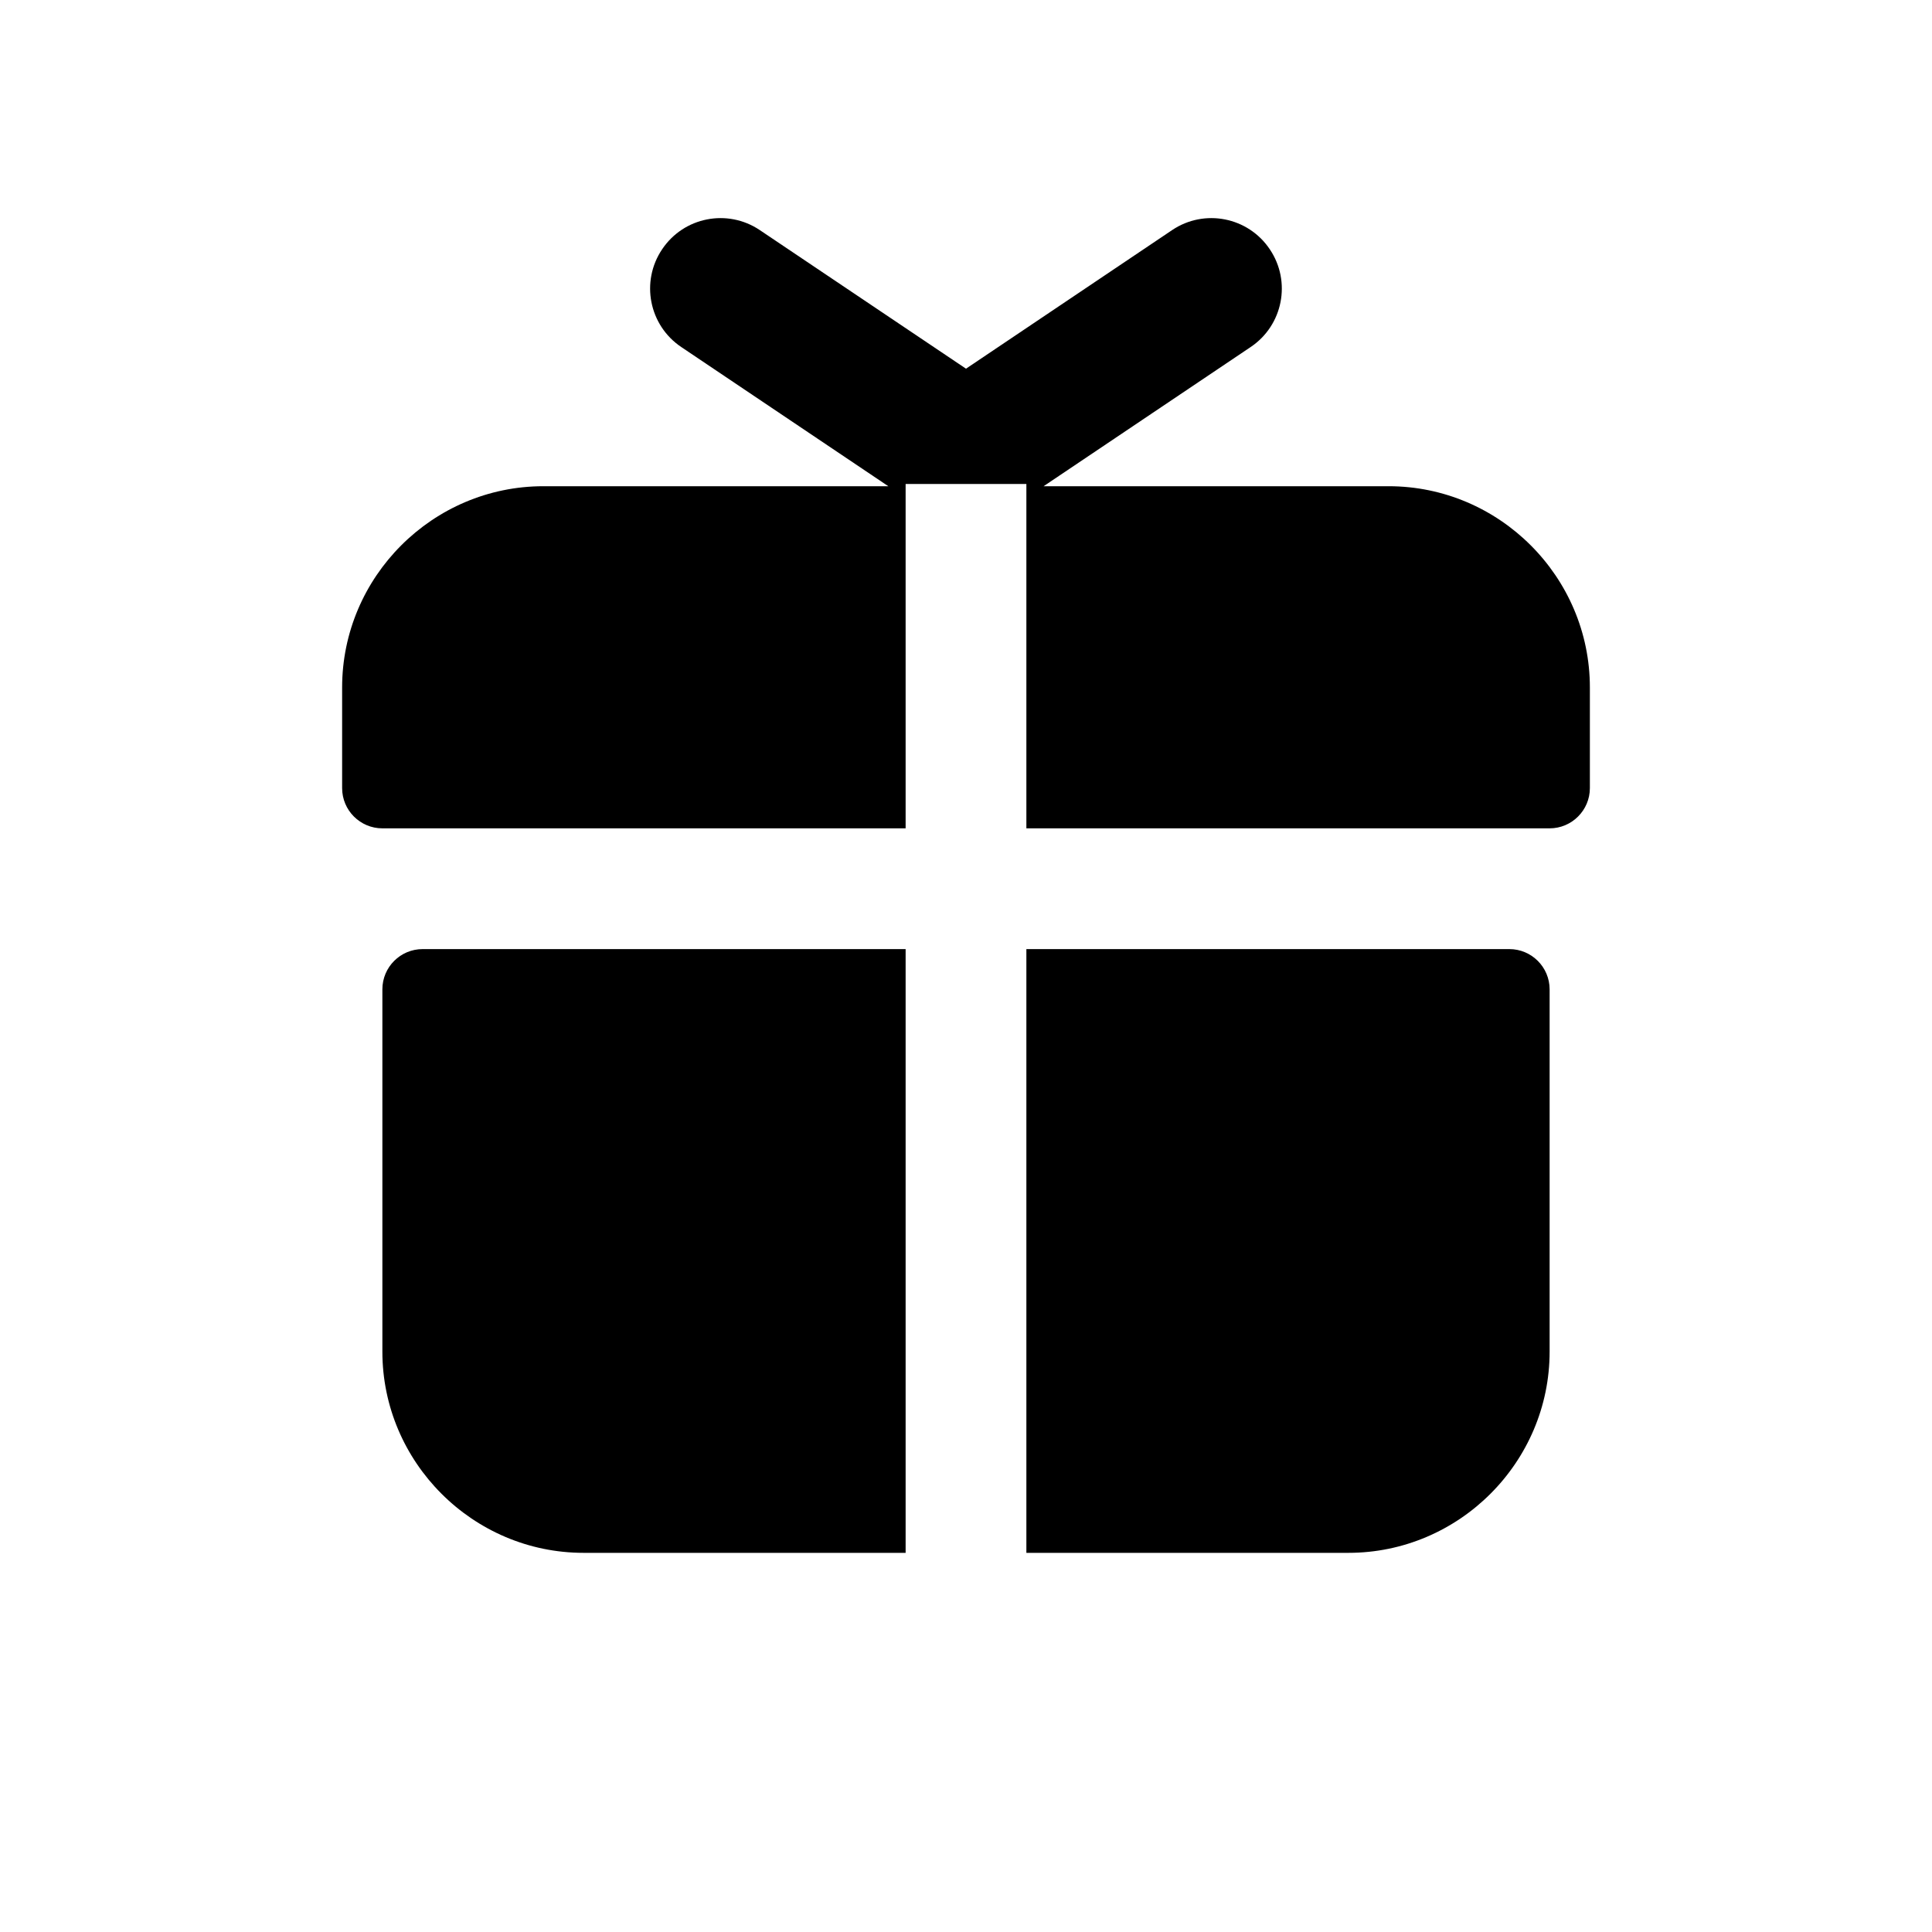 <svg width="24" height="24" viewBox="0 0 24 24" fill="none" xmlns="http://www.w3.org/2000/svg">
<path fill-rule="evenodd" clip-rule="evenodd" d="M18.75 11.79C19.025 11.79 19.25 12.014 19.25 12.29V16.79C19.25 18.165 18.125 19.29 16.75 19.29H12.75V11.79H18.75ZM11.25 11.79V19.29H7.25C5.875 19.29 4.75 18.165 4.75 16.79V12.29C4.75 12.014 4.974 11.79 5.25 11.79H11.25ZM14.561 2.858C14.961 2.589 15.505 2.695 15.774 3.097C16.044 3.498 15.938 4.041 15.536 4.311L12.964 6.04H17.25C18.625 6.04 19.75 7.165 19.75 8.54V9.79C19.75 10.066 19.525 10.29 19.25 10.29H12.75V6.012H11.25V10.29H4.75C4.474 10.29 4.25 10.066 4.25 9.79V8.54C4.25 7.165 5.375 6.04 6.75 6.04H11.035L8.463 4.311C8.062 4.042 7.955 3.498 8.225 3.097C8.494 2.695 9.037 2.589 9.438 2.858L12 4.58L14.561 2.858Z" fill="black"/>
</svg>
